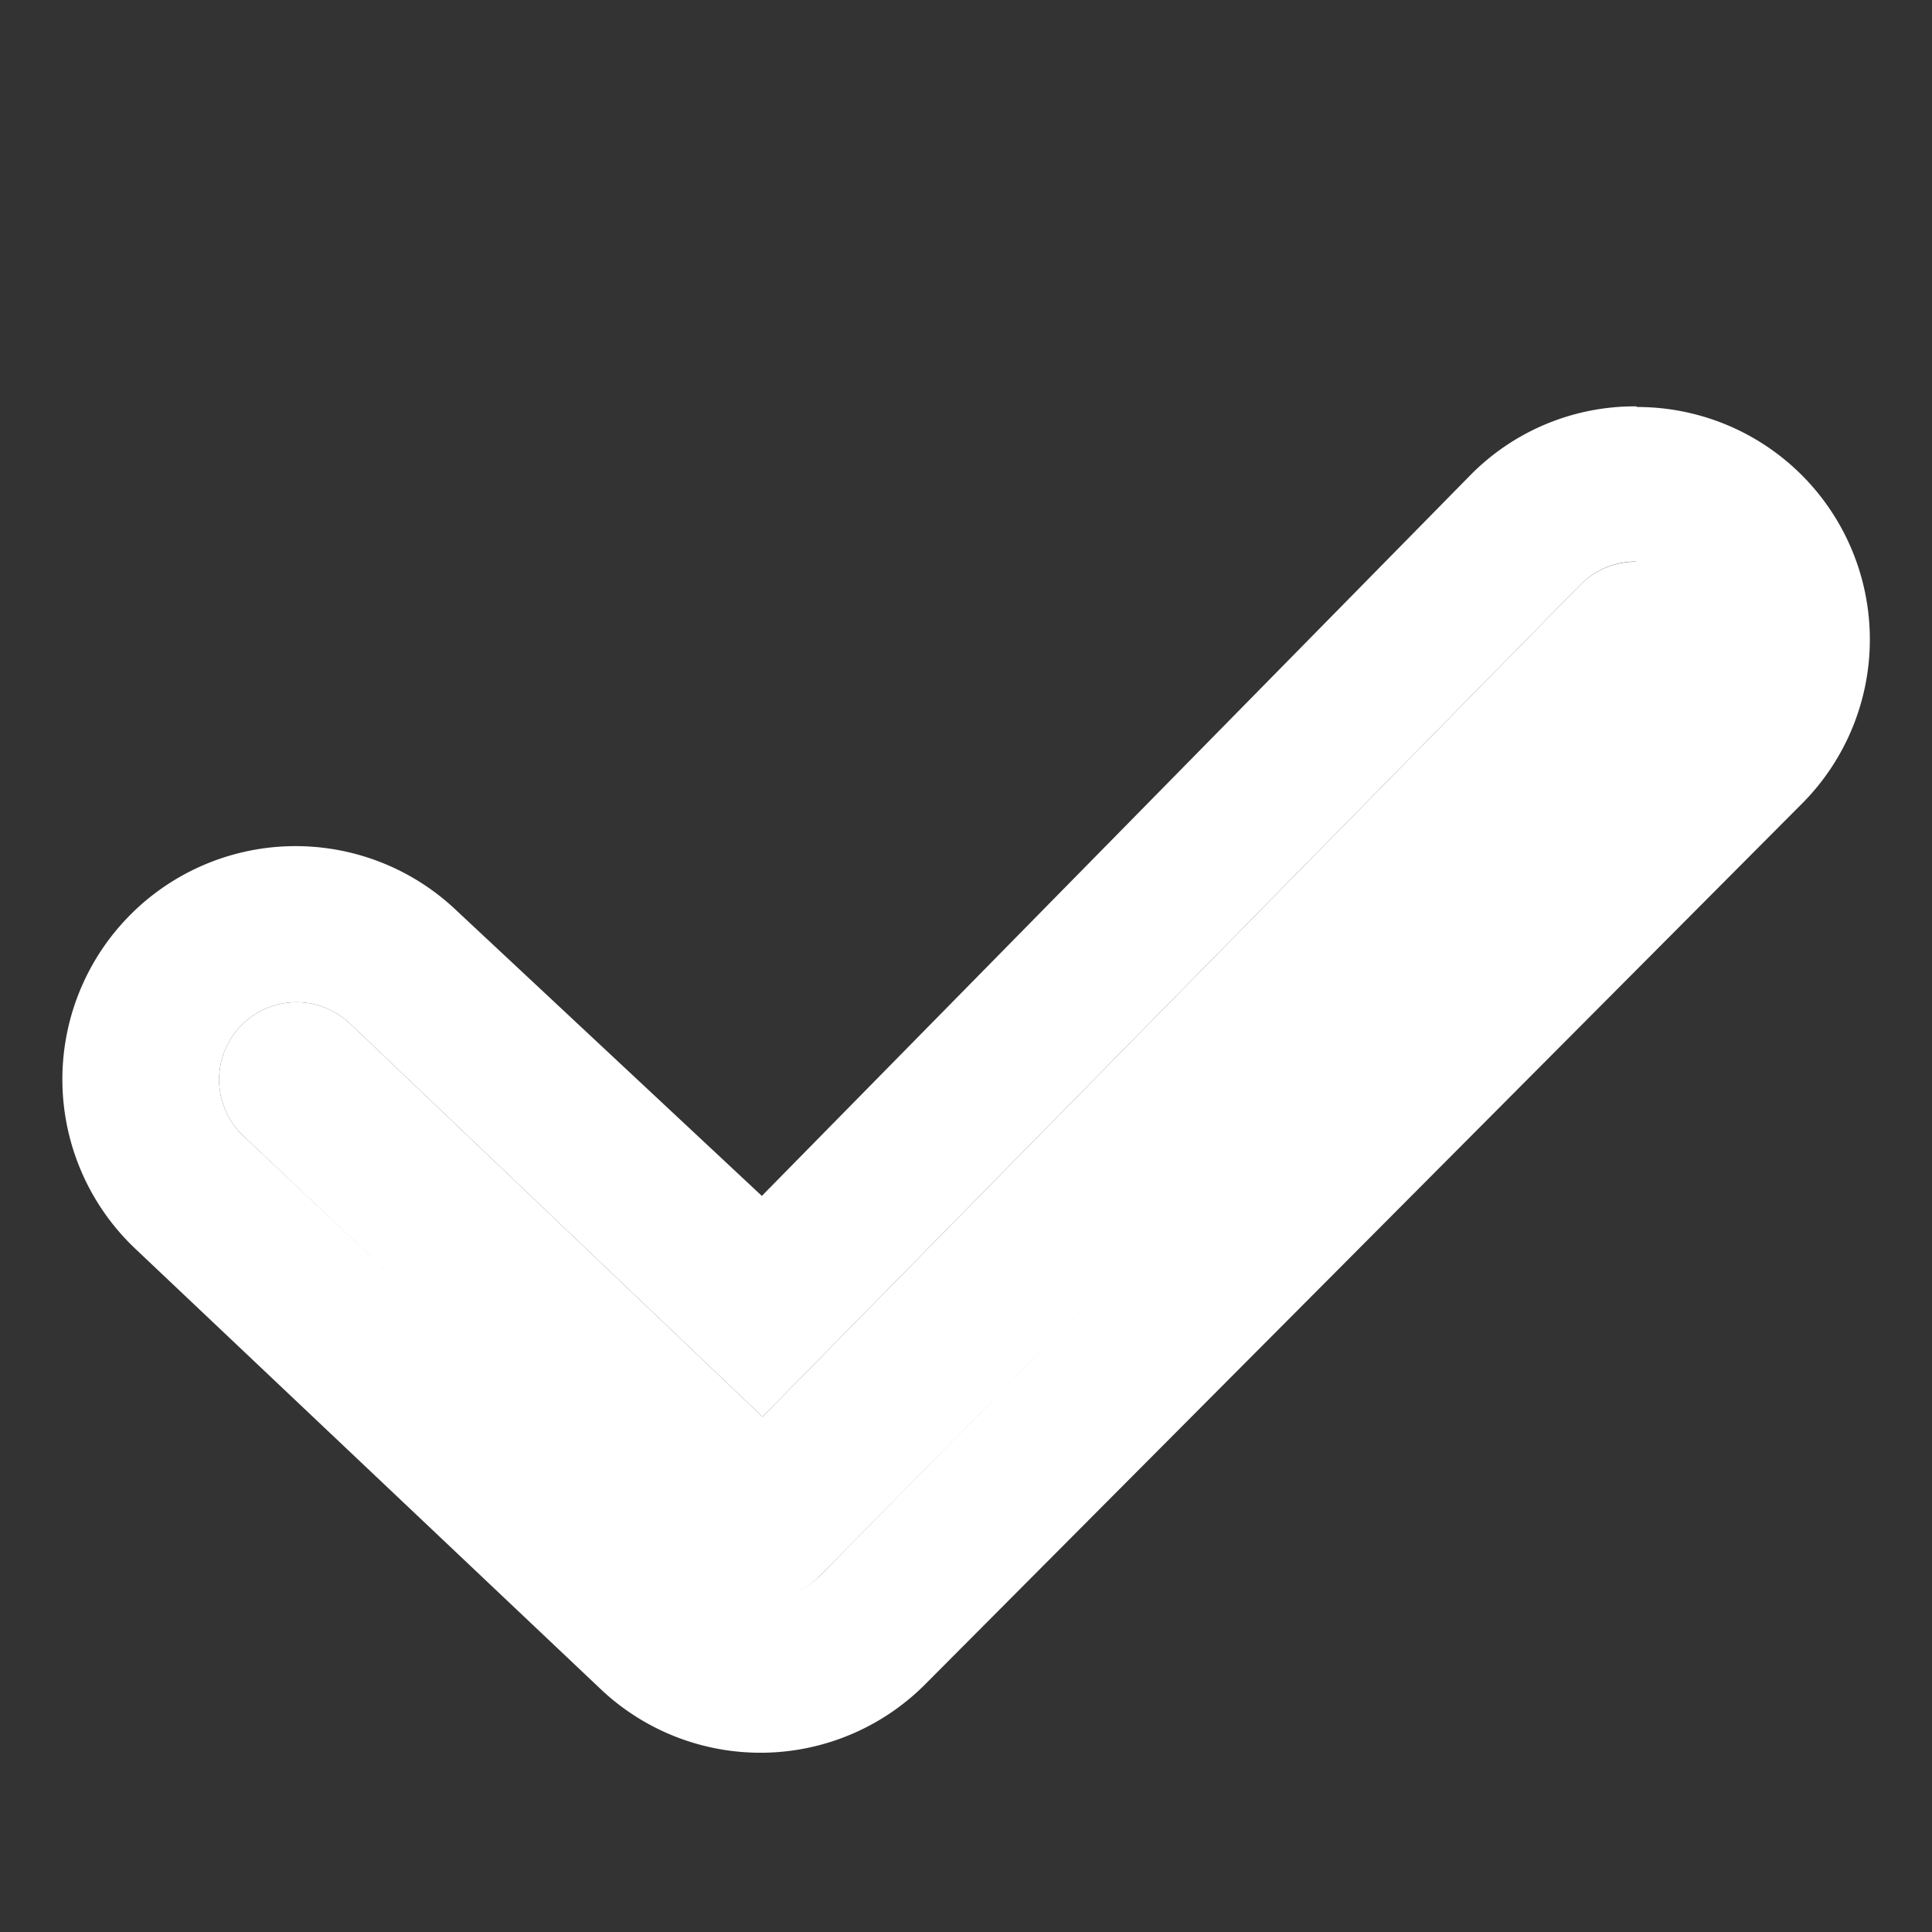 <svg xmlns="http://www.w3.org/2000/svg" viewBox="0 0 30 30"><rect x="0" y="0" width="30" height="30" fill="#333333" stroke="none"/><title>pictos-export-16</title><g id="Calque_1" data-name="Calque 1"><path d="M11.87,24.84a1.2,1.2,0,0,1-.83-.33L3.78,17.64a1.2,1.2,0,1,1,1.65-1.75L11.84,22,24.54,9.08a1.2,1.2,0,0,1,1.71,1.69L12.72,24.48A1.2,1.2,0,0,1,11.87,24.84Z" style="fill:#fff"/><path d="M25.39,8.73a1.2,1.2,0,0,1,.86,2L12.72,24.48a1.2,1.2,0,0,1-1.68,0L3.78,17.64a1.2,1.2,0,1,1,1.65-1.75L11.84,22,24.54,9.08a1.2,1.2,0,0,1,.86-.36m0-2.41h0a3.58,3.58,0,0,0-2.57,1.07l-11,11.19L7.09,14.14a3.61,3.61,0,1,0-5,5.24l7.26,6.87a3.61,3.61,0,0,0,5-.08L28,12.46a3.61,3.61,0,0,0-2.57-6.14Z" style="fill:#fff"/></g></svg>